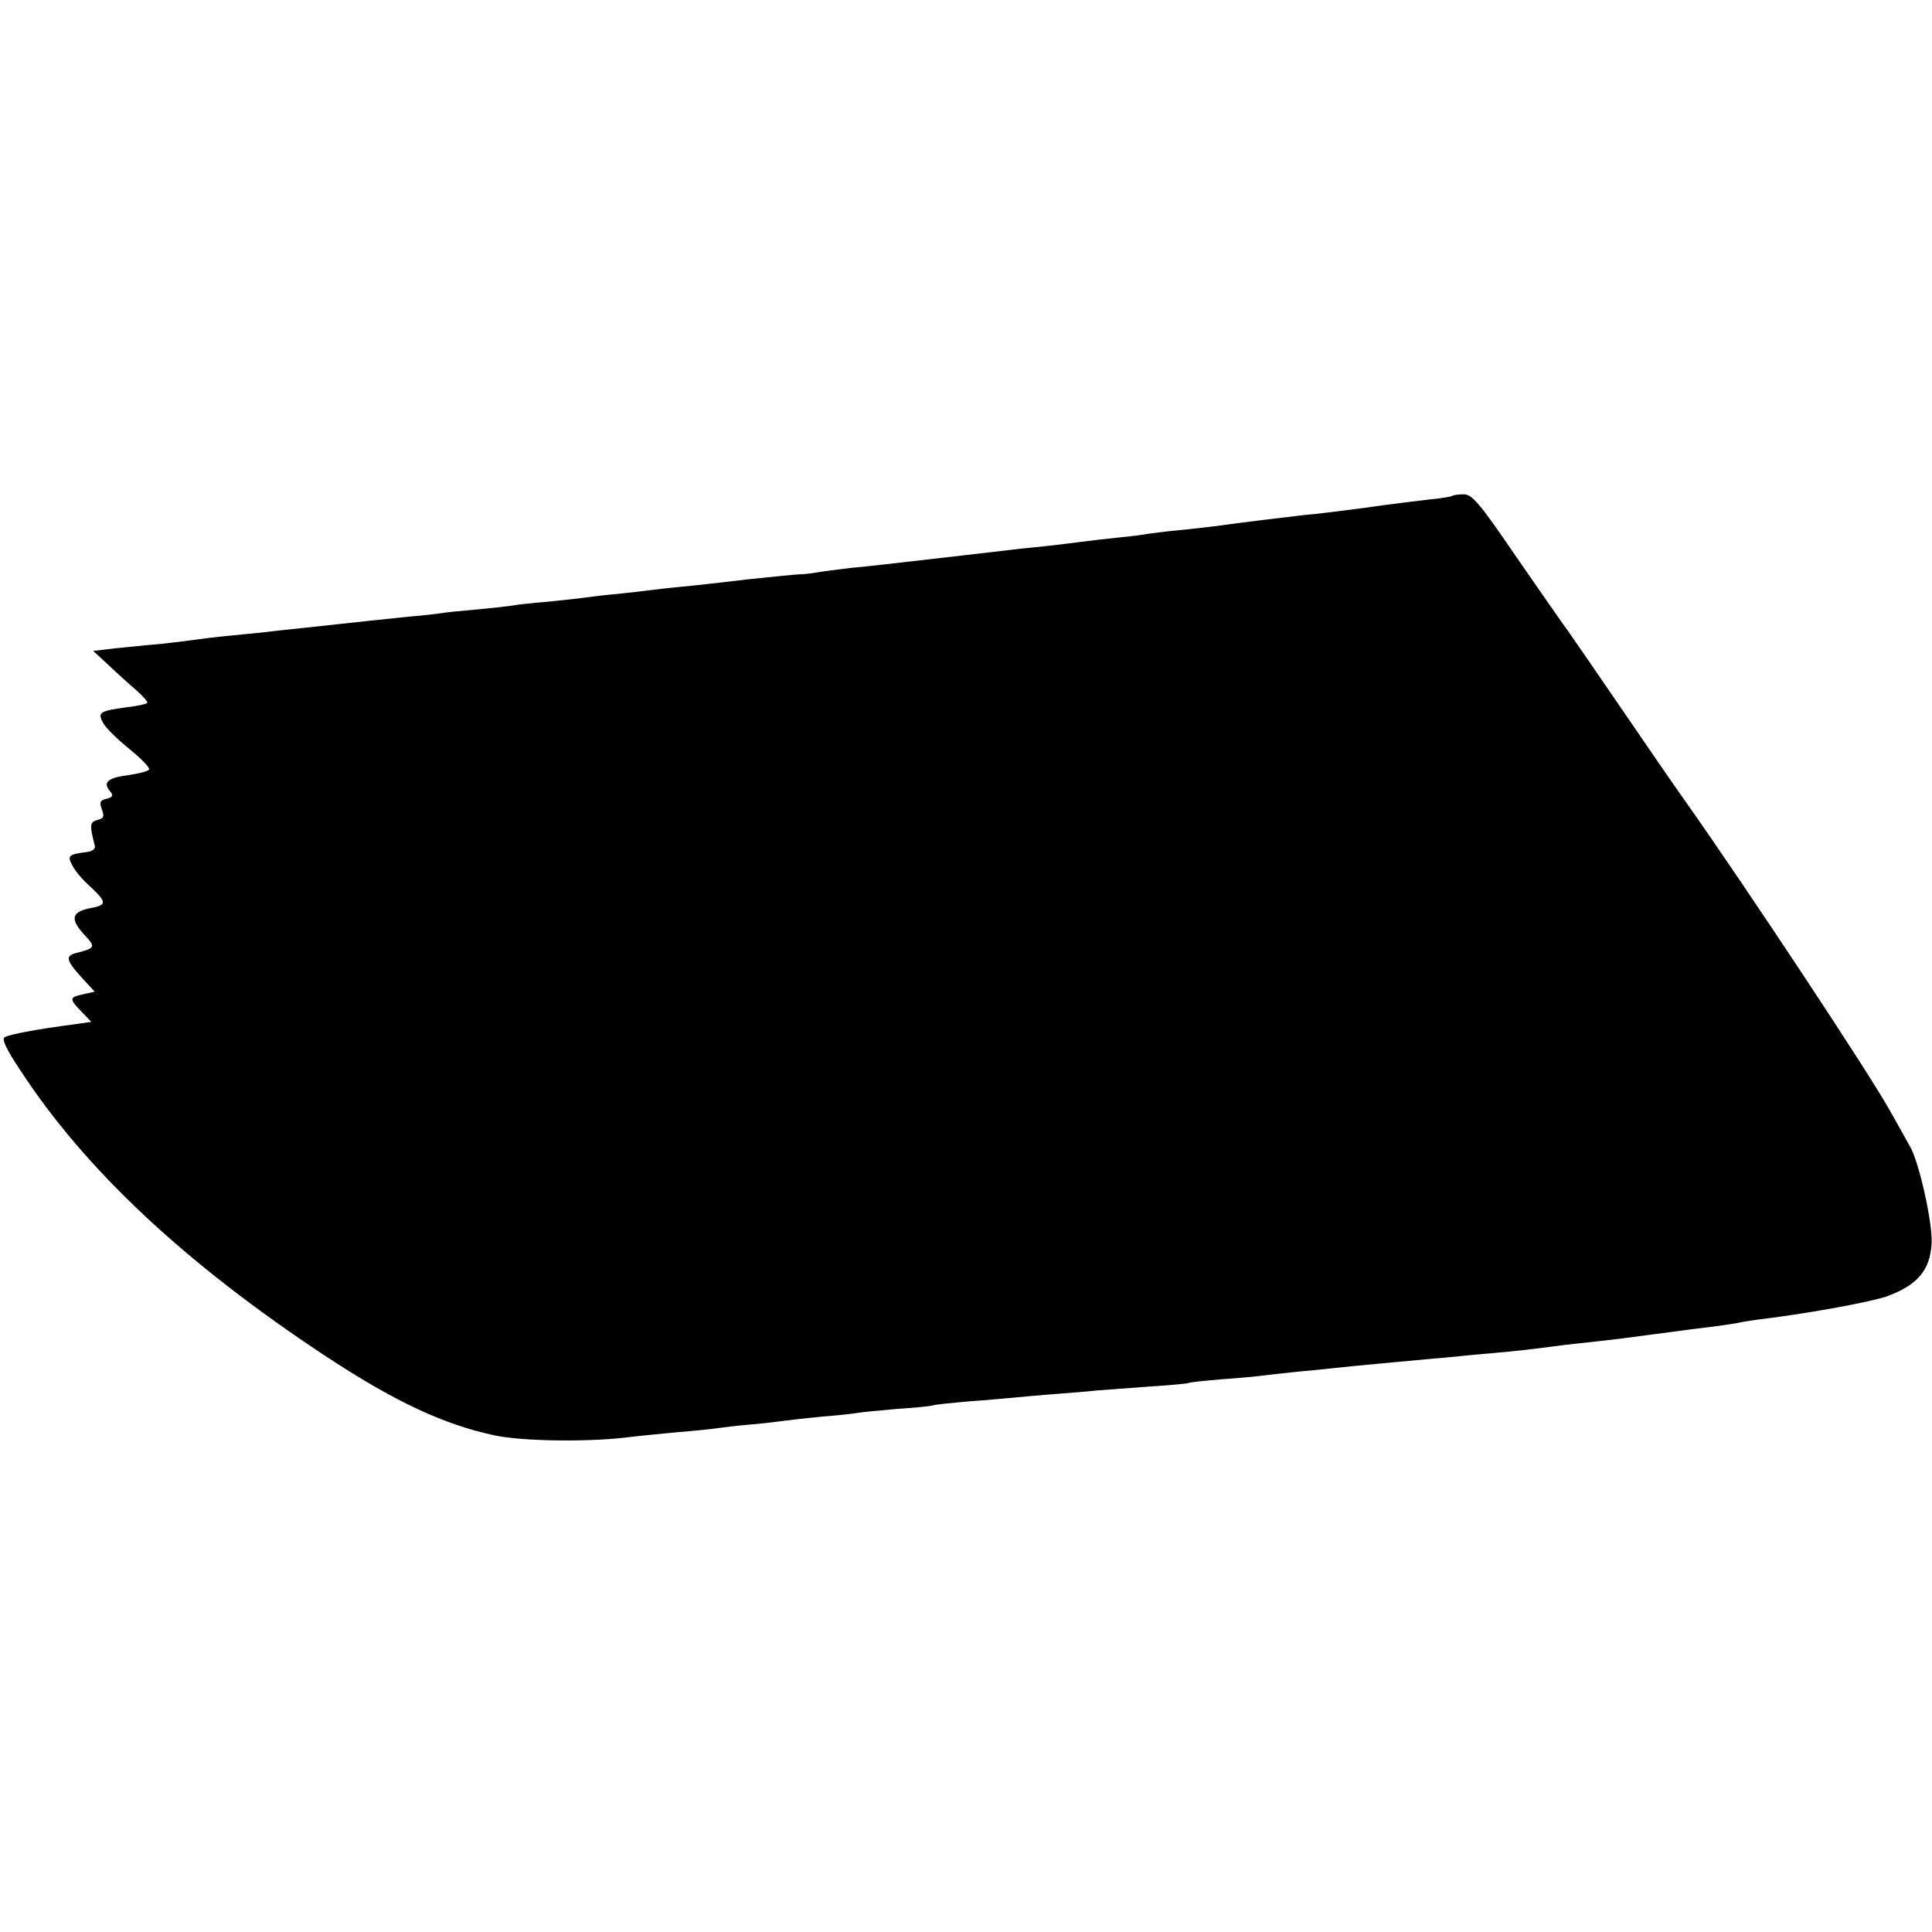 <?xml version="1.0" standalone="no"?>
<!DOCTYPE svg PUBLIC "-//W3C//DTD SVG 20010904//EN"
 "http://www.w3.org/TR/2001/REC-SVG-20010904/DTD/svg10.dtd">
<svg version="1.0" xmlns="http://www.w3.org/2000/svg"
 width="512pt" height="512pt" viewBox="0 0 512 512"
 preserveAspectRatio="xMidYMid meet">
<g transform="translate(0,512) scale(0.1,-0.1)"
fill="#000000" stroke="none">
<path d="M3849 3806 c-2 -2 -31 -7 -64 -10 -33 -4 -109 -13 -170 -22 -60 -8
-132 -17 -160 -19 -45 -5 -158 -19 -240 -30 -16 -2 -57 -7 -90 -10 -33 -3 -71
-8 -85 -10 -14 -3 -50 -7 -80 -10 -30 -3 -73 -8 -95 -11 -63 -8 -106 -13 -160
-18 -27 -3 -108 -13 -180 -21 -202 -23 -206 -24 -270 -30 -33 -4 -73 -9 -90
-12 -16 -3 -37 -5 -45 -5 -8 0 -69 -6 -135 -13 -66 -8 -147 -17 -180 -20 -33
-3 -73 -8 -90 -10 -16 -2 -57 -7 -90 -10 -33 -3 -71 -8 -85 -10 -14 -2 -55 -6
-92 -10 -37 -3 -75 -7 -85 -9 -10 -2 -54 -7 -98 -11 -44 -4 -87 -8 -95 -10 -8
-1 -46 -6 -85 -9 -38 -4 -86 -9 -105 -11 -49 -5 -126 -14 -185 -20 -27 -3 -68
-7 -90 -10 -22 -2 -67 -7 -100 -10 -33 -3 -71 -8 -85 -10 -14 -2 -54 -7 -90
-11 -36 -3 -91 -9 -124 -12 l-59 -7 39 -36 c22 -21 55 -51 74 -67 19 -17 33
-32 30 -35 -3 -3 -26 -8 -52 -11 -74 -10 -80 -14 -65 -41 6 -13 38 -44 70 -70
31 -25 55 -50 52 -54 -2 -5 -27 -11 -54 -15 -55 -7 -69 -19 -50 -42 10 -12 9
-16 -9 -21 -17 -4 -19 -9 -12 -28 7 -19 5 -24 -12 -28 -20 -6 -21 -13 -7 -67
3 -9 -5 -16 -21 -18 -48 -6 -52 -10 -39 -34 6 -13 23 -34 38 -48 56 -52 57
-58 9 -67 -50 -10 -53 -30 -11 -74 26 -28 24 -32 -19 -43 -36 -8 -35 -18 7
-65 l36 -39 -31 -7 c-37 -8 -37 -12 -4 -46 l26 -27 -48 -7 c-86 -11 -170 -26
-182 -34 -8 -5 6 -34 43 -89 171 -262 436 -510 805 -754 185 -122 315 -183
451 -212 71 -15 236 -18 344 -6 39 5 104 11 145 15 41 3 86 8 100 10 14 2 54
7 90 10 36 3 76 8 90 10 14 2 59 7 100 11 41 3 84 8 95 10 11 2 56 6 100 10
44 3 87 7 95 9 8 3 51 7 95 11 44 3 98 8 120 10 22 2 74 7 115 10 41 3 89 7
105 9 17 1 77 6 135 10 58 4 107 8 110 10 3 2 43 6 90 10 47 3 96 8 110 10 14
2 54 6 90 10 36 3 81 8 100 10 19 2 89 9 155 15 66 6 140 13 165 15 25 3 72 7
105 10 57 5 93 9 175 20 19 2 60 7 90 10 30 3 102 12 160 20 58 8 128 17 155
20 28 4 57 8 65 10 8 2 38 7 65 10 127 16 278 44 324 59 82 30 116 69 120 141
3 54 -34 219 -58 258 -10 18 -33 59 -51 91 -52 95 -379 589 -539 816 -37 52
-116 167 -176 255 -60 88 -123 179 -139 202 -17 23 -80 114 -141 202 -94 138
-114 161 -136 161 -14 0 -28 -2 -30 -4z"/>
</g>
</svg>
